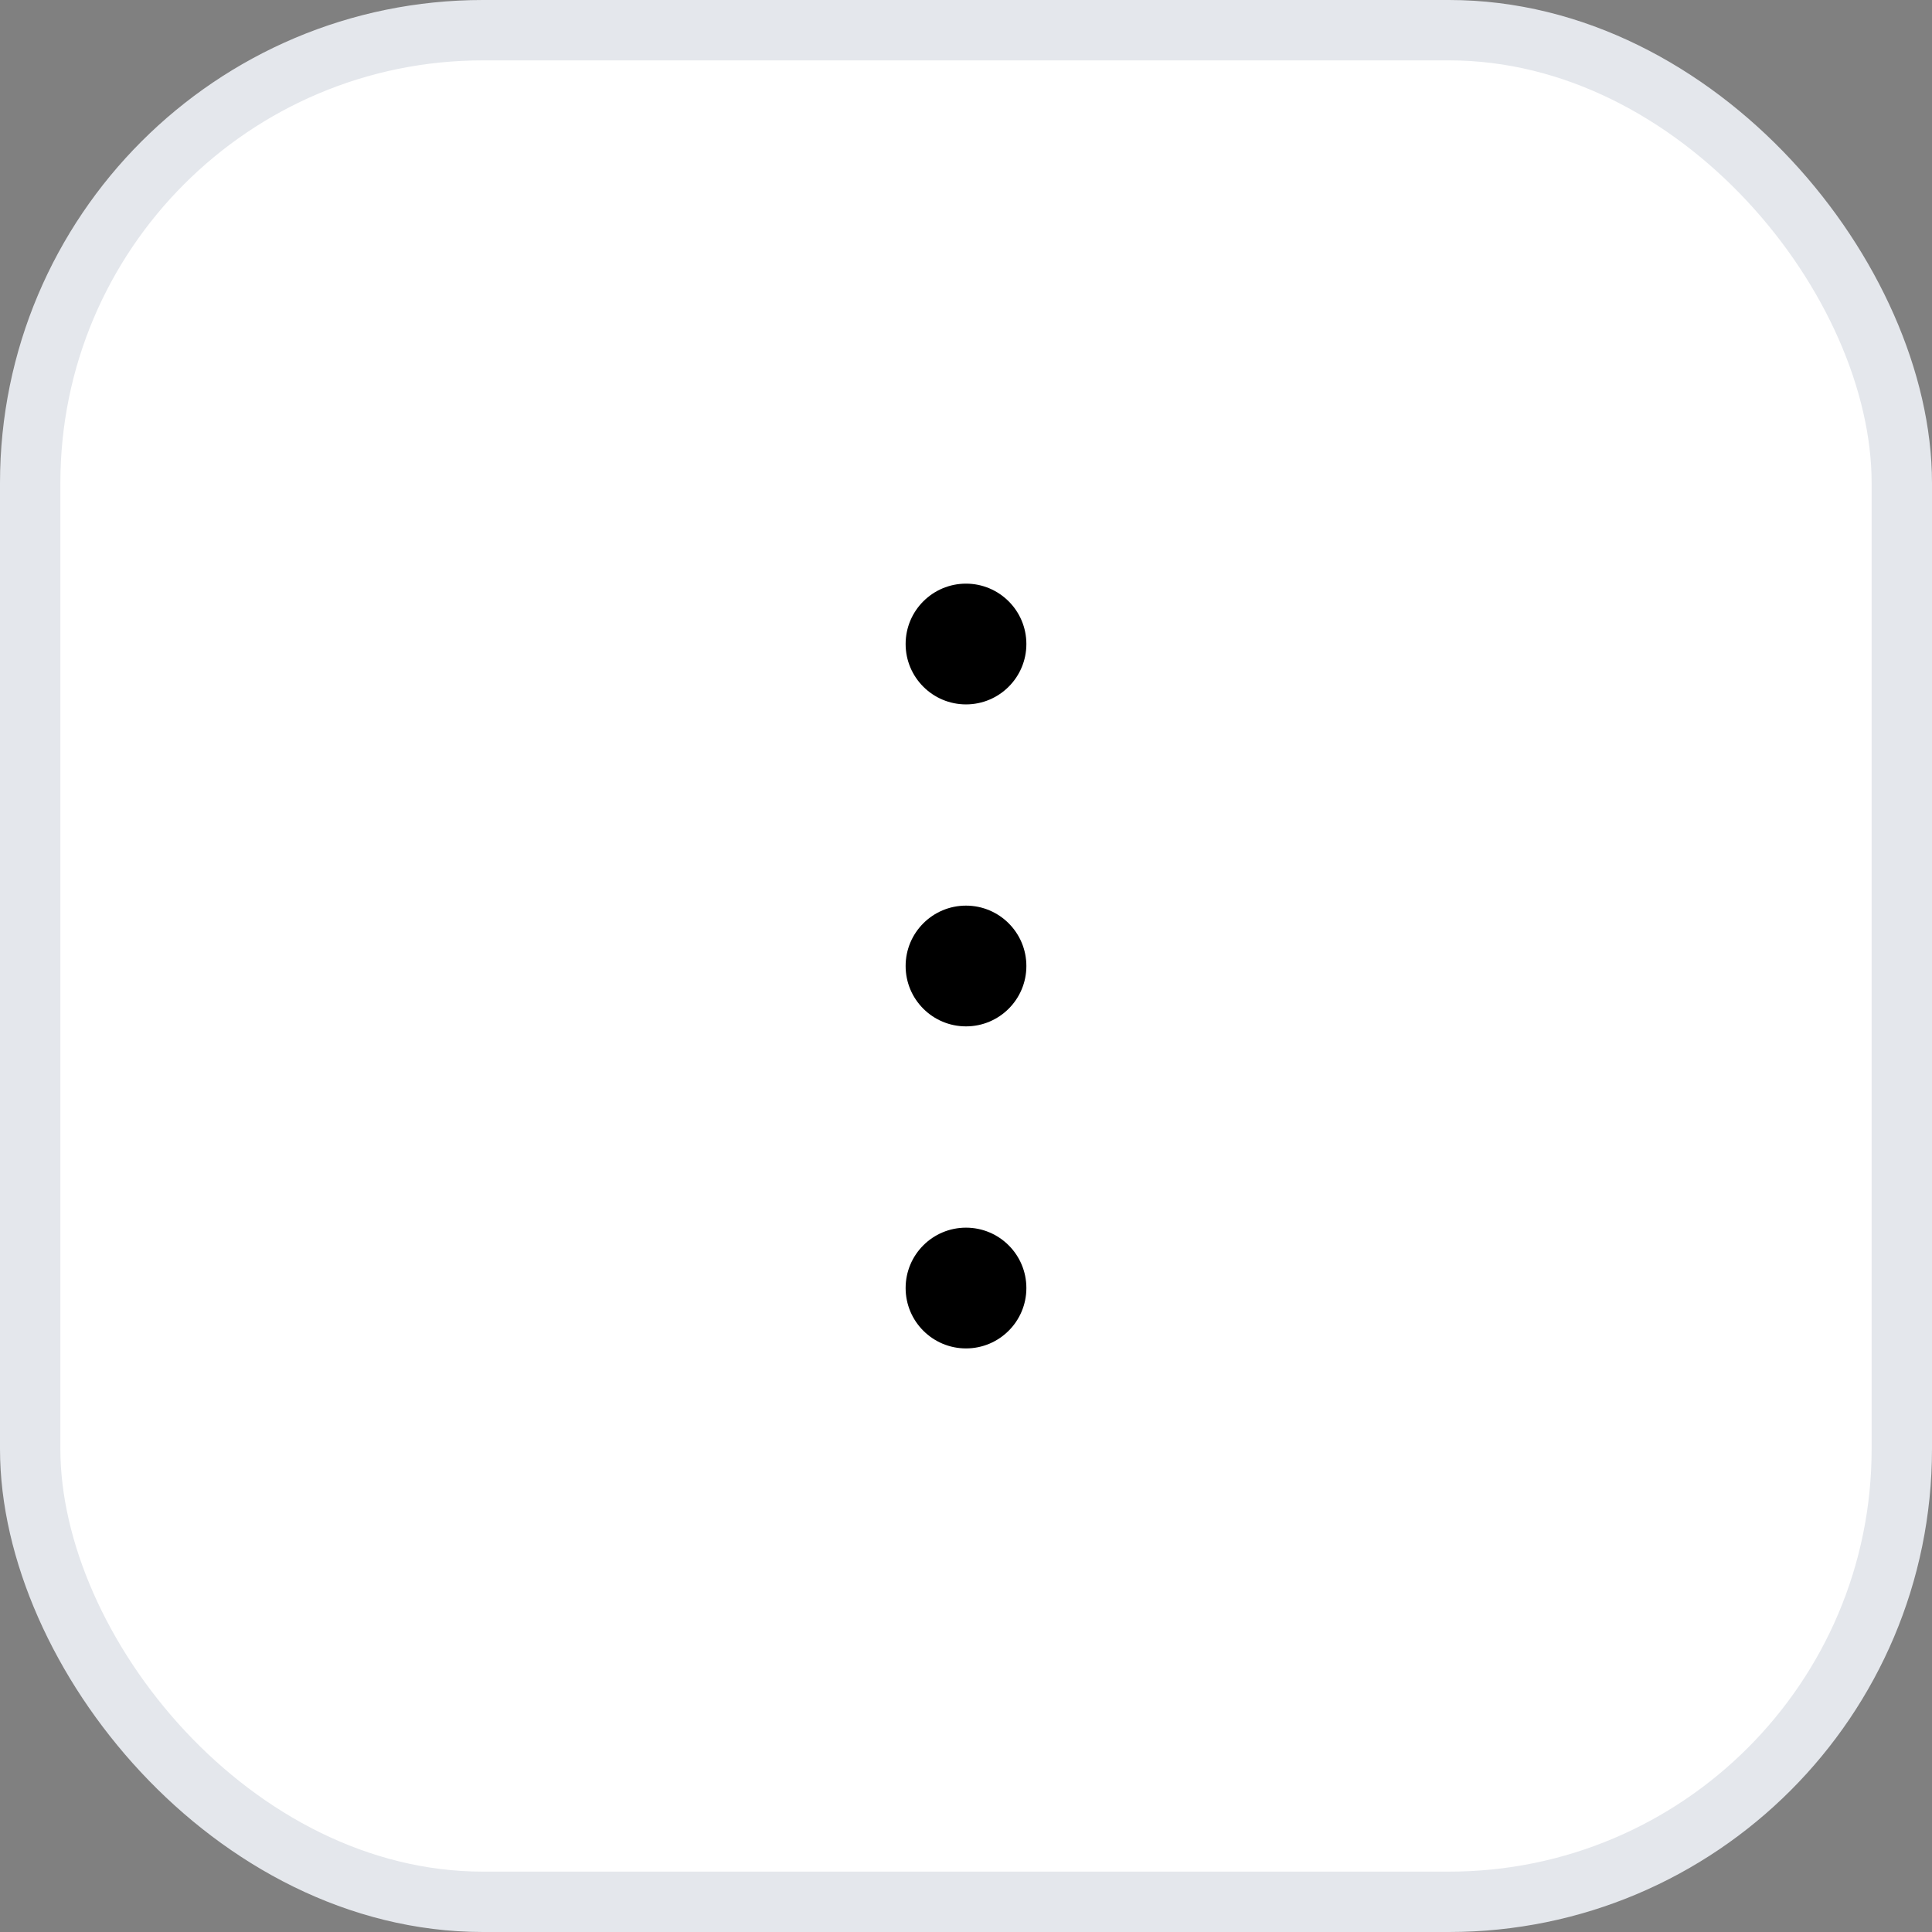 <svg width="32" height="32" viewBox="0 0 32 32" fill="none" xmlns="http://www.w3.org/2000/svg">
<rect x="0" y="0" width="32" height="32" fill="#808080" stroke="none"/>
<rect x="0.5" y="0.5" width="31" height="31" rx="7.5" fill="white"/>
<rect x="0.5" y="0.5" width="31" height="31" rx="7.5" stroke="#E4E7EC"/>
<path d="M17 10.667C17 11.219 16.552 11.667 16 11.667C15.448 11.667 15 11.219 15 10.667C15 10.115 15.448 9.667 16 9.667C16.552 9.667 17 10.115 17 10.667Z" fill="black"/>
<path d="M17 16C17 16.553 16.552 17 16 17C15.448 17 15 16.553 15 16C15 15.448 15.448 15 16 15C16.552 15 17 15.448 17 16Z" fill="black"/>
<path d="M16 22.334C16.552 22.334 17 21.886 17 21.334C17 20.781 16.552 20.334 16 20.334C15.448 20.334 15 20.781 15 21.334C15 21.886 15.448 22.334 16 22.334Z" fill="black"/>
</svg>
